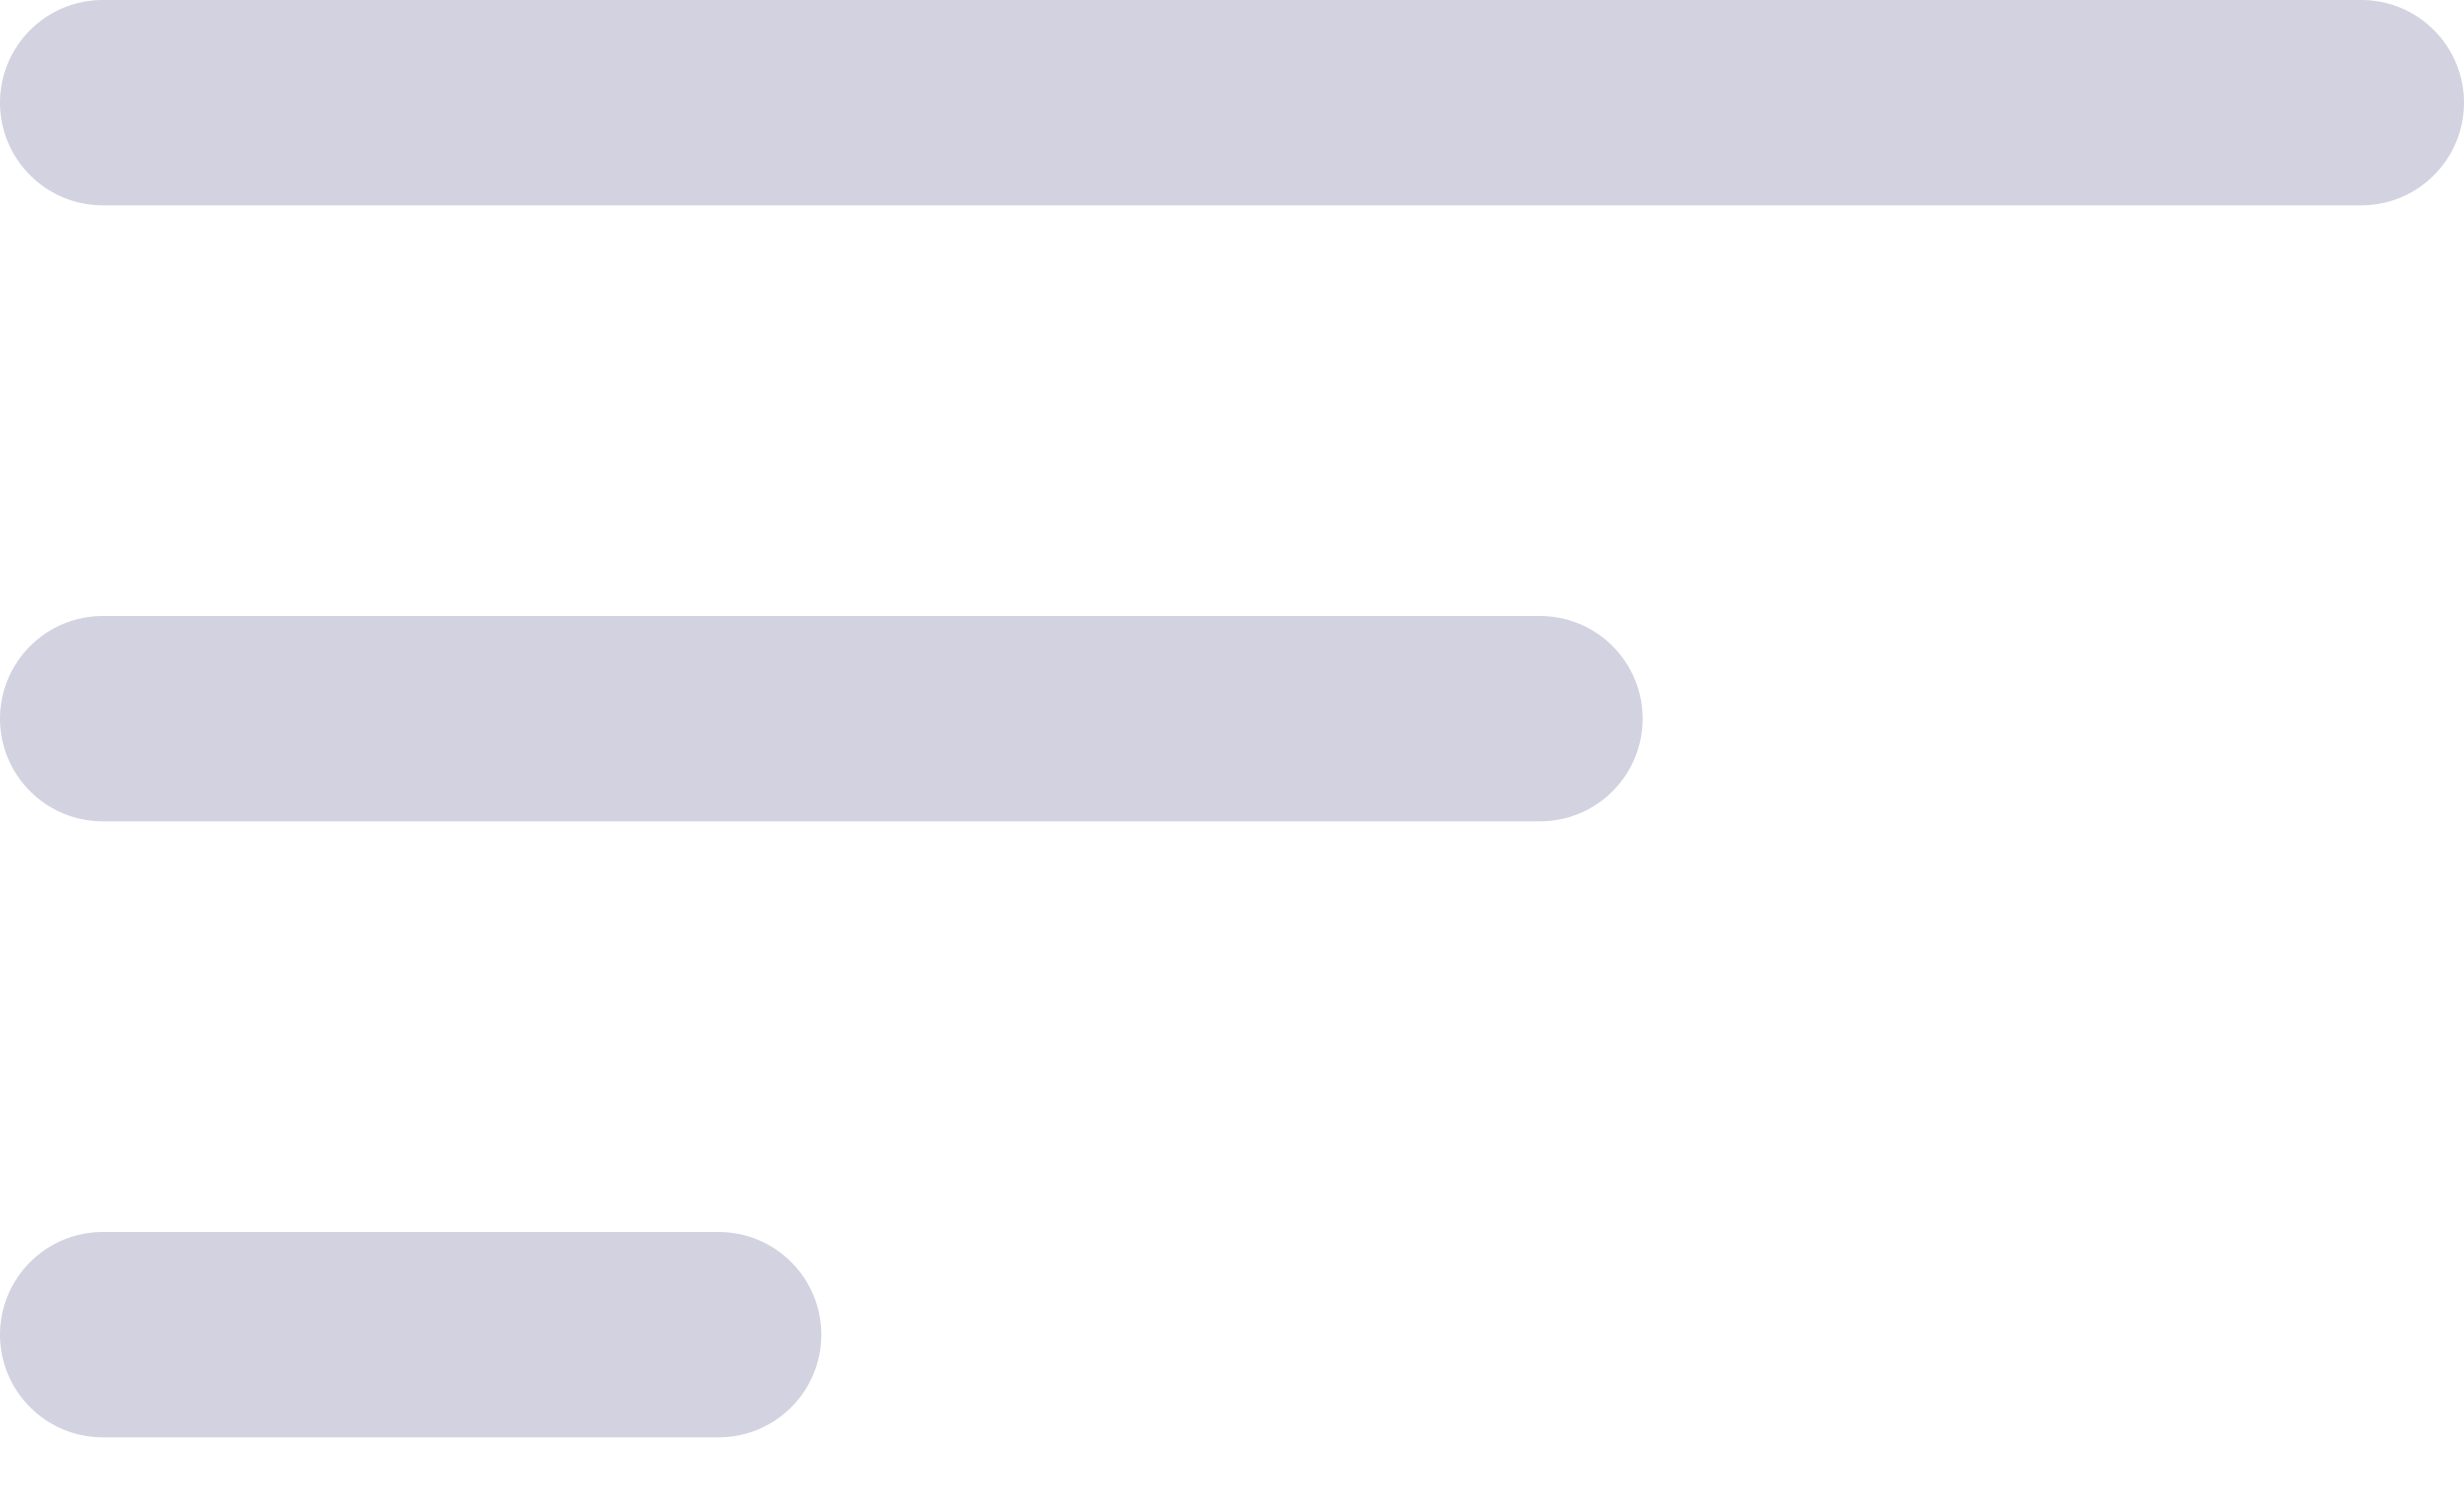 <svg width="18" height="11" viewBox="0 0 18 11" fill="none" xmlns="http://www.w3.org/2000/svg">
<path d="M0 9.75C0 9.551 0.079 9.36 0.22 9.22C0.36 9.079 0.551 9 0.75 9H5.25C5.449 9 5.64 9.079 5.78 9.22C5.921 9.36 6 9.551 6 9.75C6 9.949 5.921 10.14 5.78 10.28C5.64 10.421 5.449 10.5 5.25 10.5H0.75C0.551 10.5 0.36 10.421 0.22 10.28C0.079 10.14 0 9.949 0 9.75ZM0 5.25C0 5.051 0.079 4.86 0.22 4.72C0.36 4.579 0.551 4.5 0.75 4.5H11.25C11.449 4.5 11.64 4.579 11.78 4.72C11.921 4.86 12 5.051 12 5.25C12 5.449 11.921 5.64 11.78 5.78C11.64 5.921 11.449 6 11.25 6H0.75C0.551 6 0.36 5.921 0.22 5.78C0.079 5.64 0 5.449 0 5.25ZM0 0.75C0 0.551 0.079 0.36 0.22 0.22C0.36 0.079 0.551 0 0.75 0H17.25C17.449 0 17.64 0.079 17.78 0.22C17.921 0.36 18 0.551 18 0.75C18 0.949 17.921 1.14 17.78 1.28C17.64 1.421 17.449 1.5 17.25 1.5H0.75C0.551 1.5 0.36 1.421 0.22 1.28C0.079 1.14 0 0.949 0 0.75Z" fill="#D2D2E0"/>
</svg>
